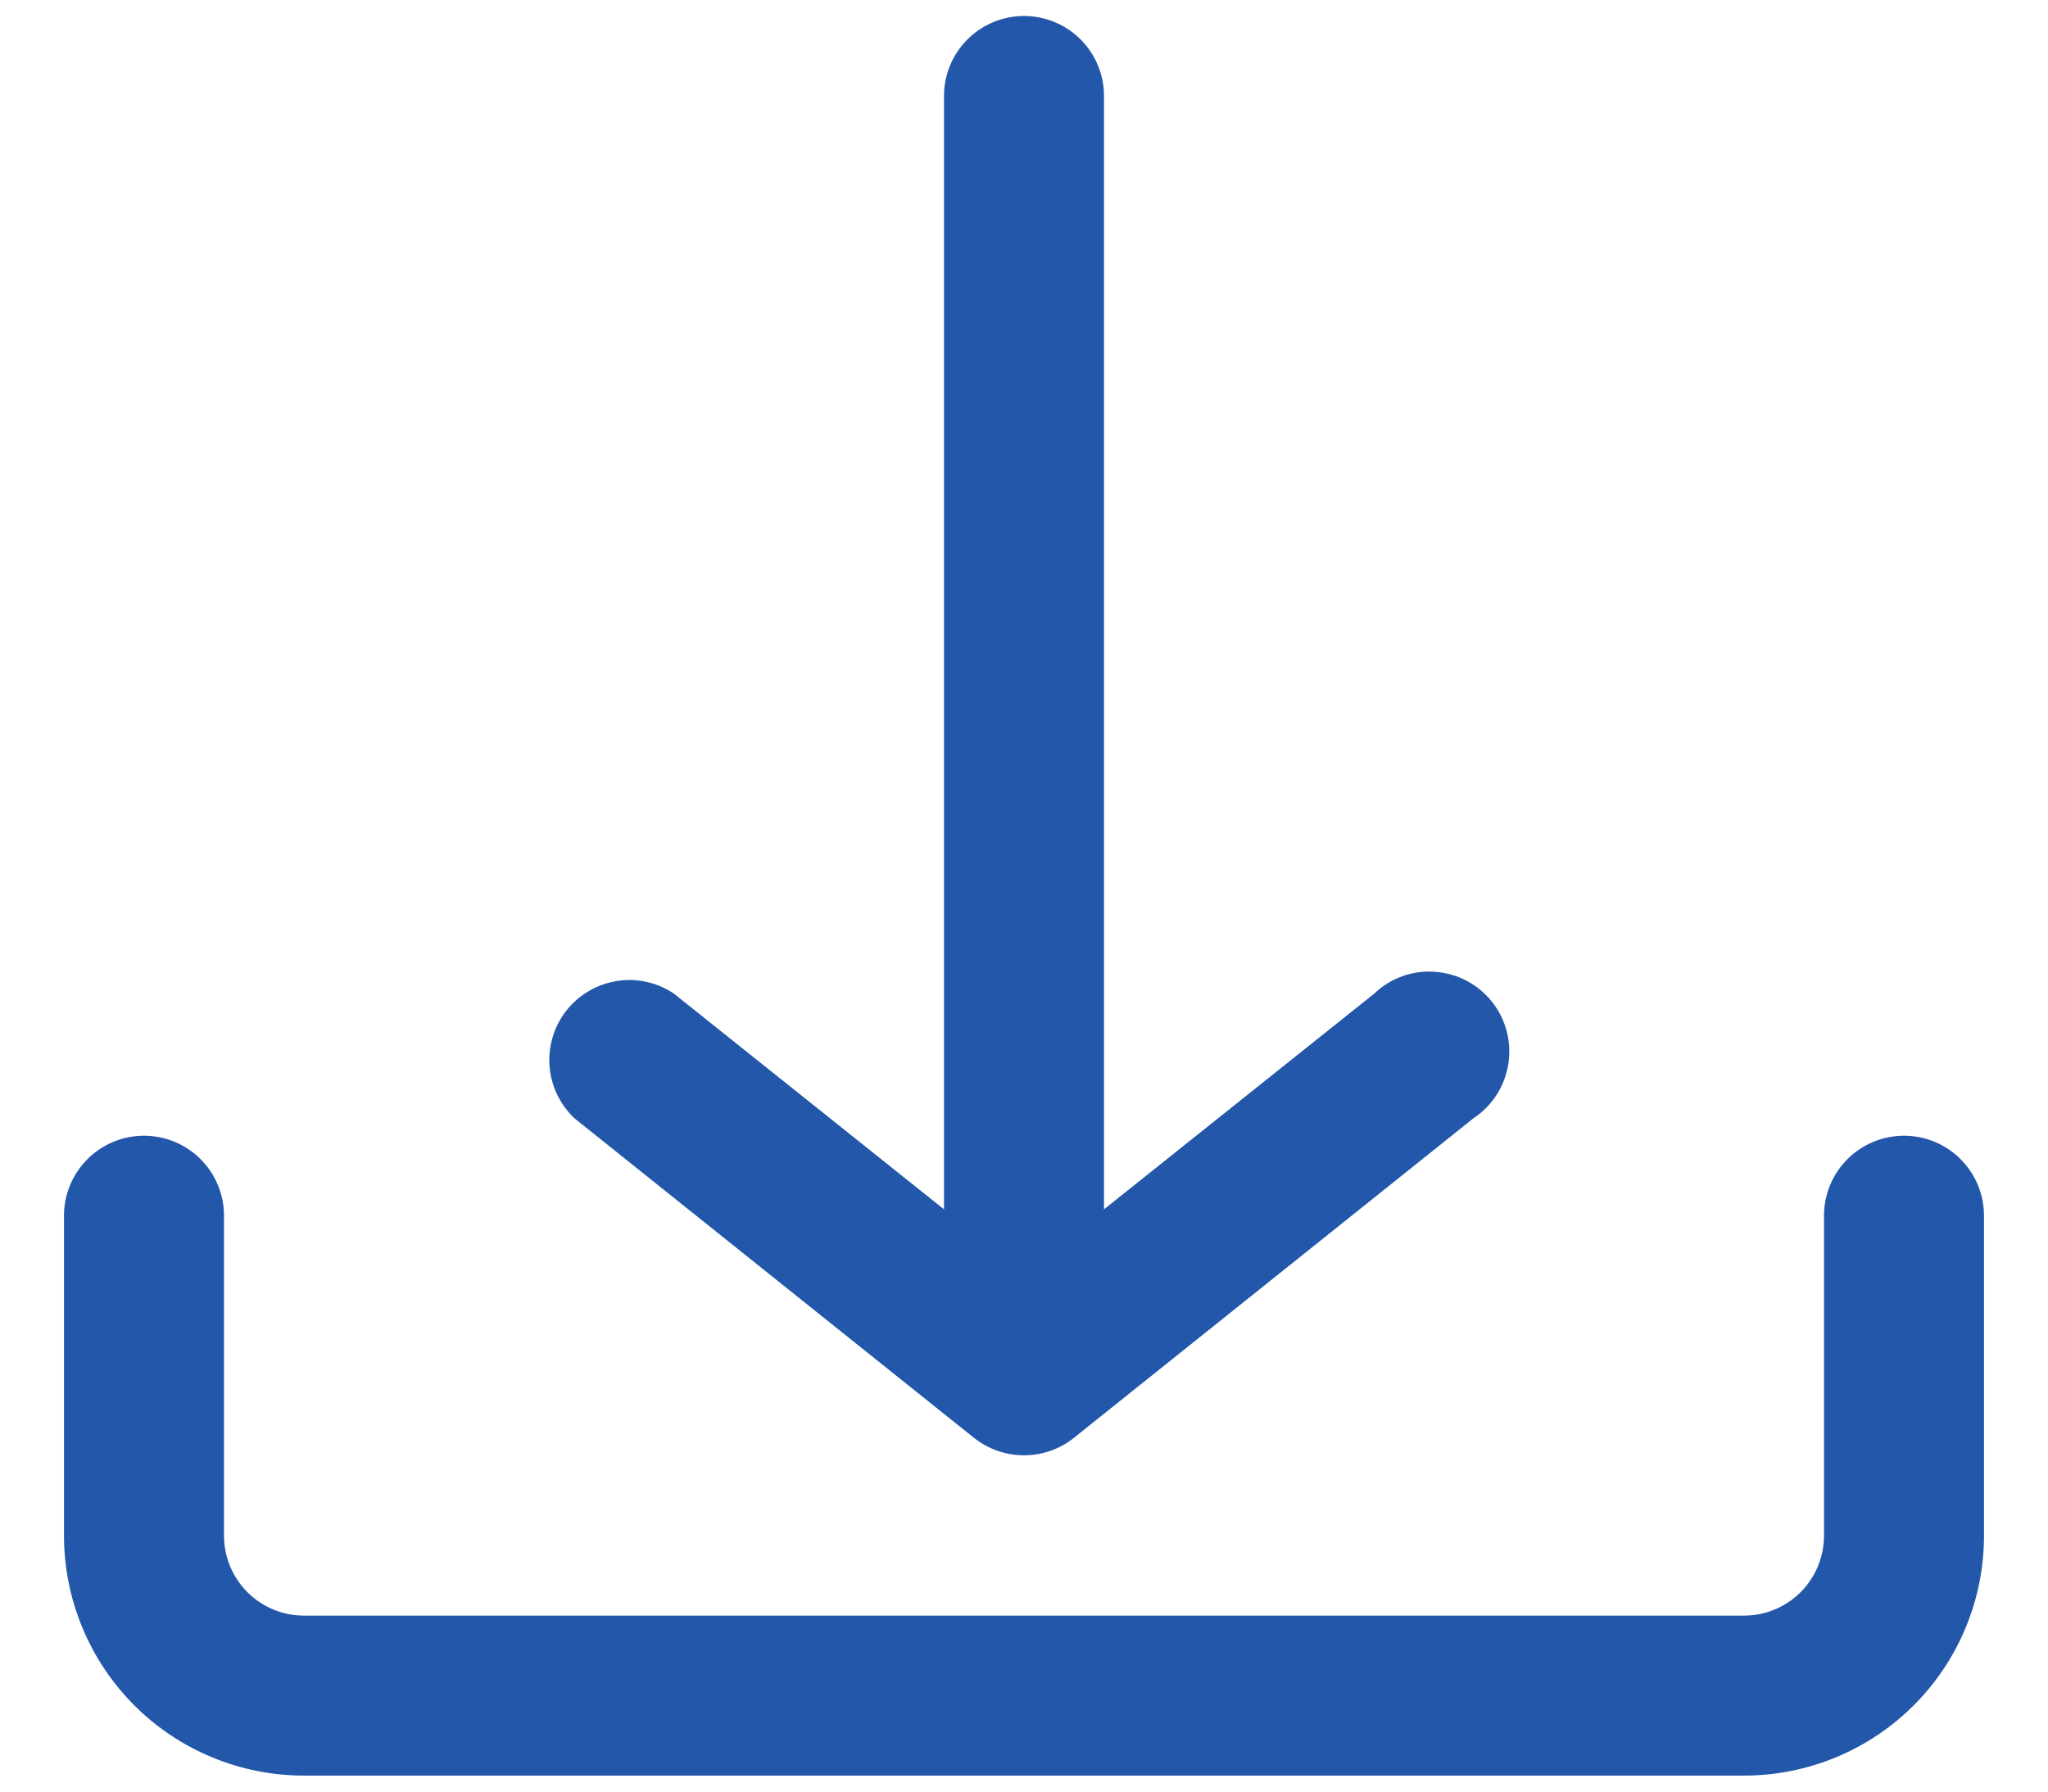 <svg width="16" height="14" viewBox="0 0 16 14" fill="none" xmlns="http://www.w3.org/2000/svg">
<path d="M15.5 12V9.5C15.5 9.334 15.434 9.175 15.317 9.058C15.2 8.941 15.041 8.875 14.875 8.875C14.709 8.875 14.55 8.941 14.433 9.058C14.316 9.175 14.25 9.334 14.25 9.5V12C14.25 12.166 14.184 12.325 14.067 12.442C13.95 12.559 13.791 12.625 13.625 12.625H2.375C2.209 12.625 2.05 12.559 1.933 12.442C1.816 12.325 1.75 12.166 1.75 12V9.5C1.75 9.334 1.684 9.175 1.567 9.058C1.45 8.941 1.291 8.875 1.125 8.875C0.959 8.875 0.8 8.941 0.683 9.058C0.566 9.175 0.5 9.334 0.5 9.5V12C0.5 12.497 0.698 12.974 1.049 13.326C1.401 13.678 1.878 13.875 2.375 13.875H13.625C14.122 13.875 14.599 13.678 14.951 13.326C15.303 12.974 15.5 12.497 15.5 12ZM11.512 8.738L8.387 11.238C8.277 11.325 8.141 11.372 8 11.372C7.859 11.372 7.723 11.325 7.612 11.238L4.487 8.738C4.374 8.63 4.304 8.484 4.293 8.328C4.282 8.171 4.33 8.017 4.427 7.894C4.525 7.772 4.665 7.69 4.819 7.666C4.974 7.641 5.132 7.676 5.263 7.763L7.375 9.45V0.75C7.375 0.584 7.441 0.425 7.558 0.308C7.675 0.191 7.834 0.125 8 0.125C8.166 0.125 8.325 0.191 8.442 0.308C8.559 0.425 8.625 0.584 8.625 0.75V9.45L10.738 7.763C10.8 7.703 10.875 7.657 10.957 7.628C11.038 7.599 11.125 7.587 11.211 7.594C11.297 7.6 11.382 7.624 11.458 7.664C11.535 7.705 11.602 7.76 11.656 7.828C11.71 7.896 11.749 7.974 11.771 8.058C11.793 8.141 11.797 8.229 11.784 8.314C11.77 8.4 11.739 8.482 11.693 8.554C11.646 8.627 11.585 8.69 11.512 8.738Z" fill="#2257AA"/>
</svg>
